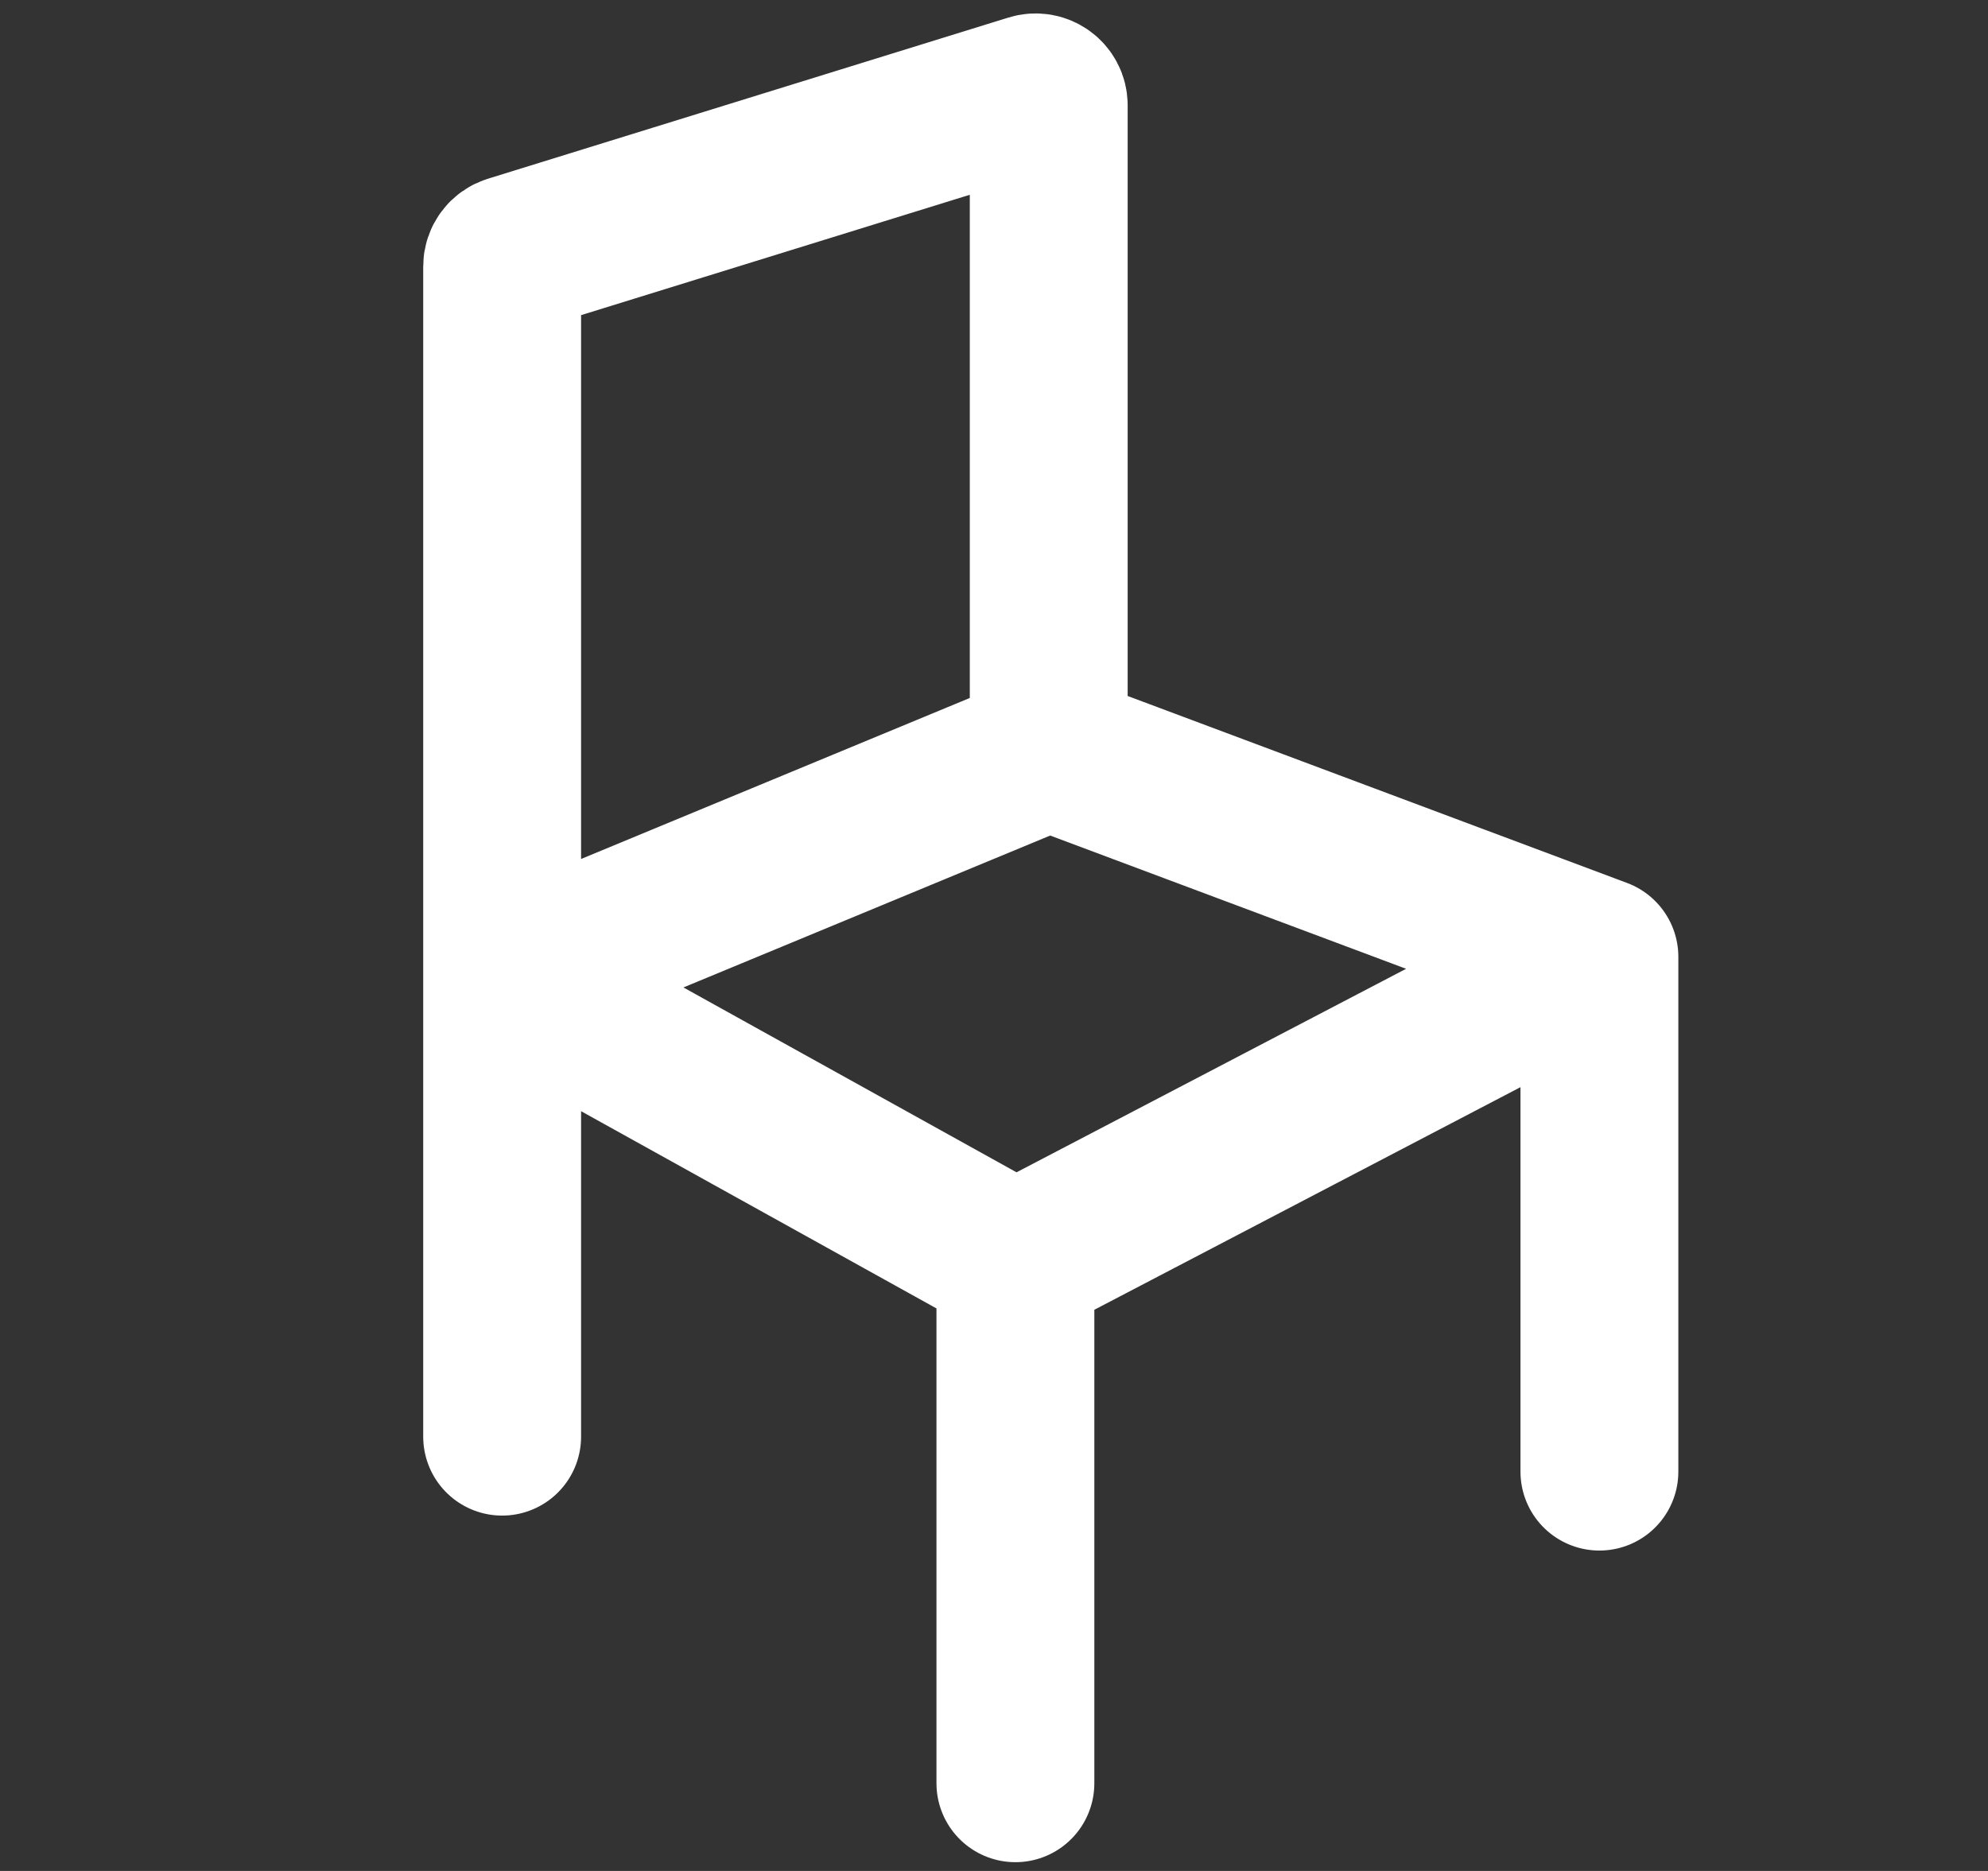 <svg width="17" height="16" viewBox="0 0 17 16" fill="none" xmlns="http://www.w3.org/2000/svg">
<rect x="0" y="0" width="17" height="16" fill="#333333" stroke="none"/>
<path d="M8.968 6.42V0.901C8.968 0.826 8.895 0.773 8.823 0.795L4.373 2.173C4.326 2.187 4.294 2.23 4.294 2.279V8.356M8.968 6.42L13.677 8.183M8.968 6.42L4.294 8.356M13.677 8.183L8.683 10.792M13.677 8.183V12.585M8.683 10.792L4.294 8.356M8.683 10.792V15.25M4.294 8.356V12.286" stroke="white" stroke-width="1.35" stroke-linecap="round" stroke-linejoin="round"/>
</svg>
